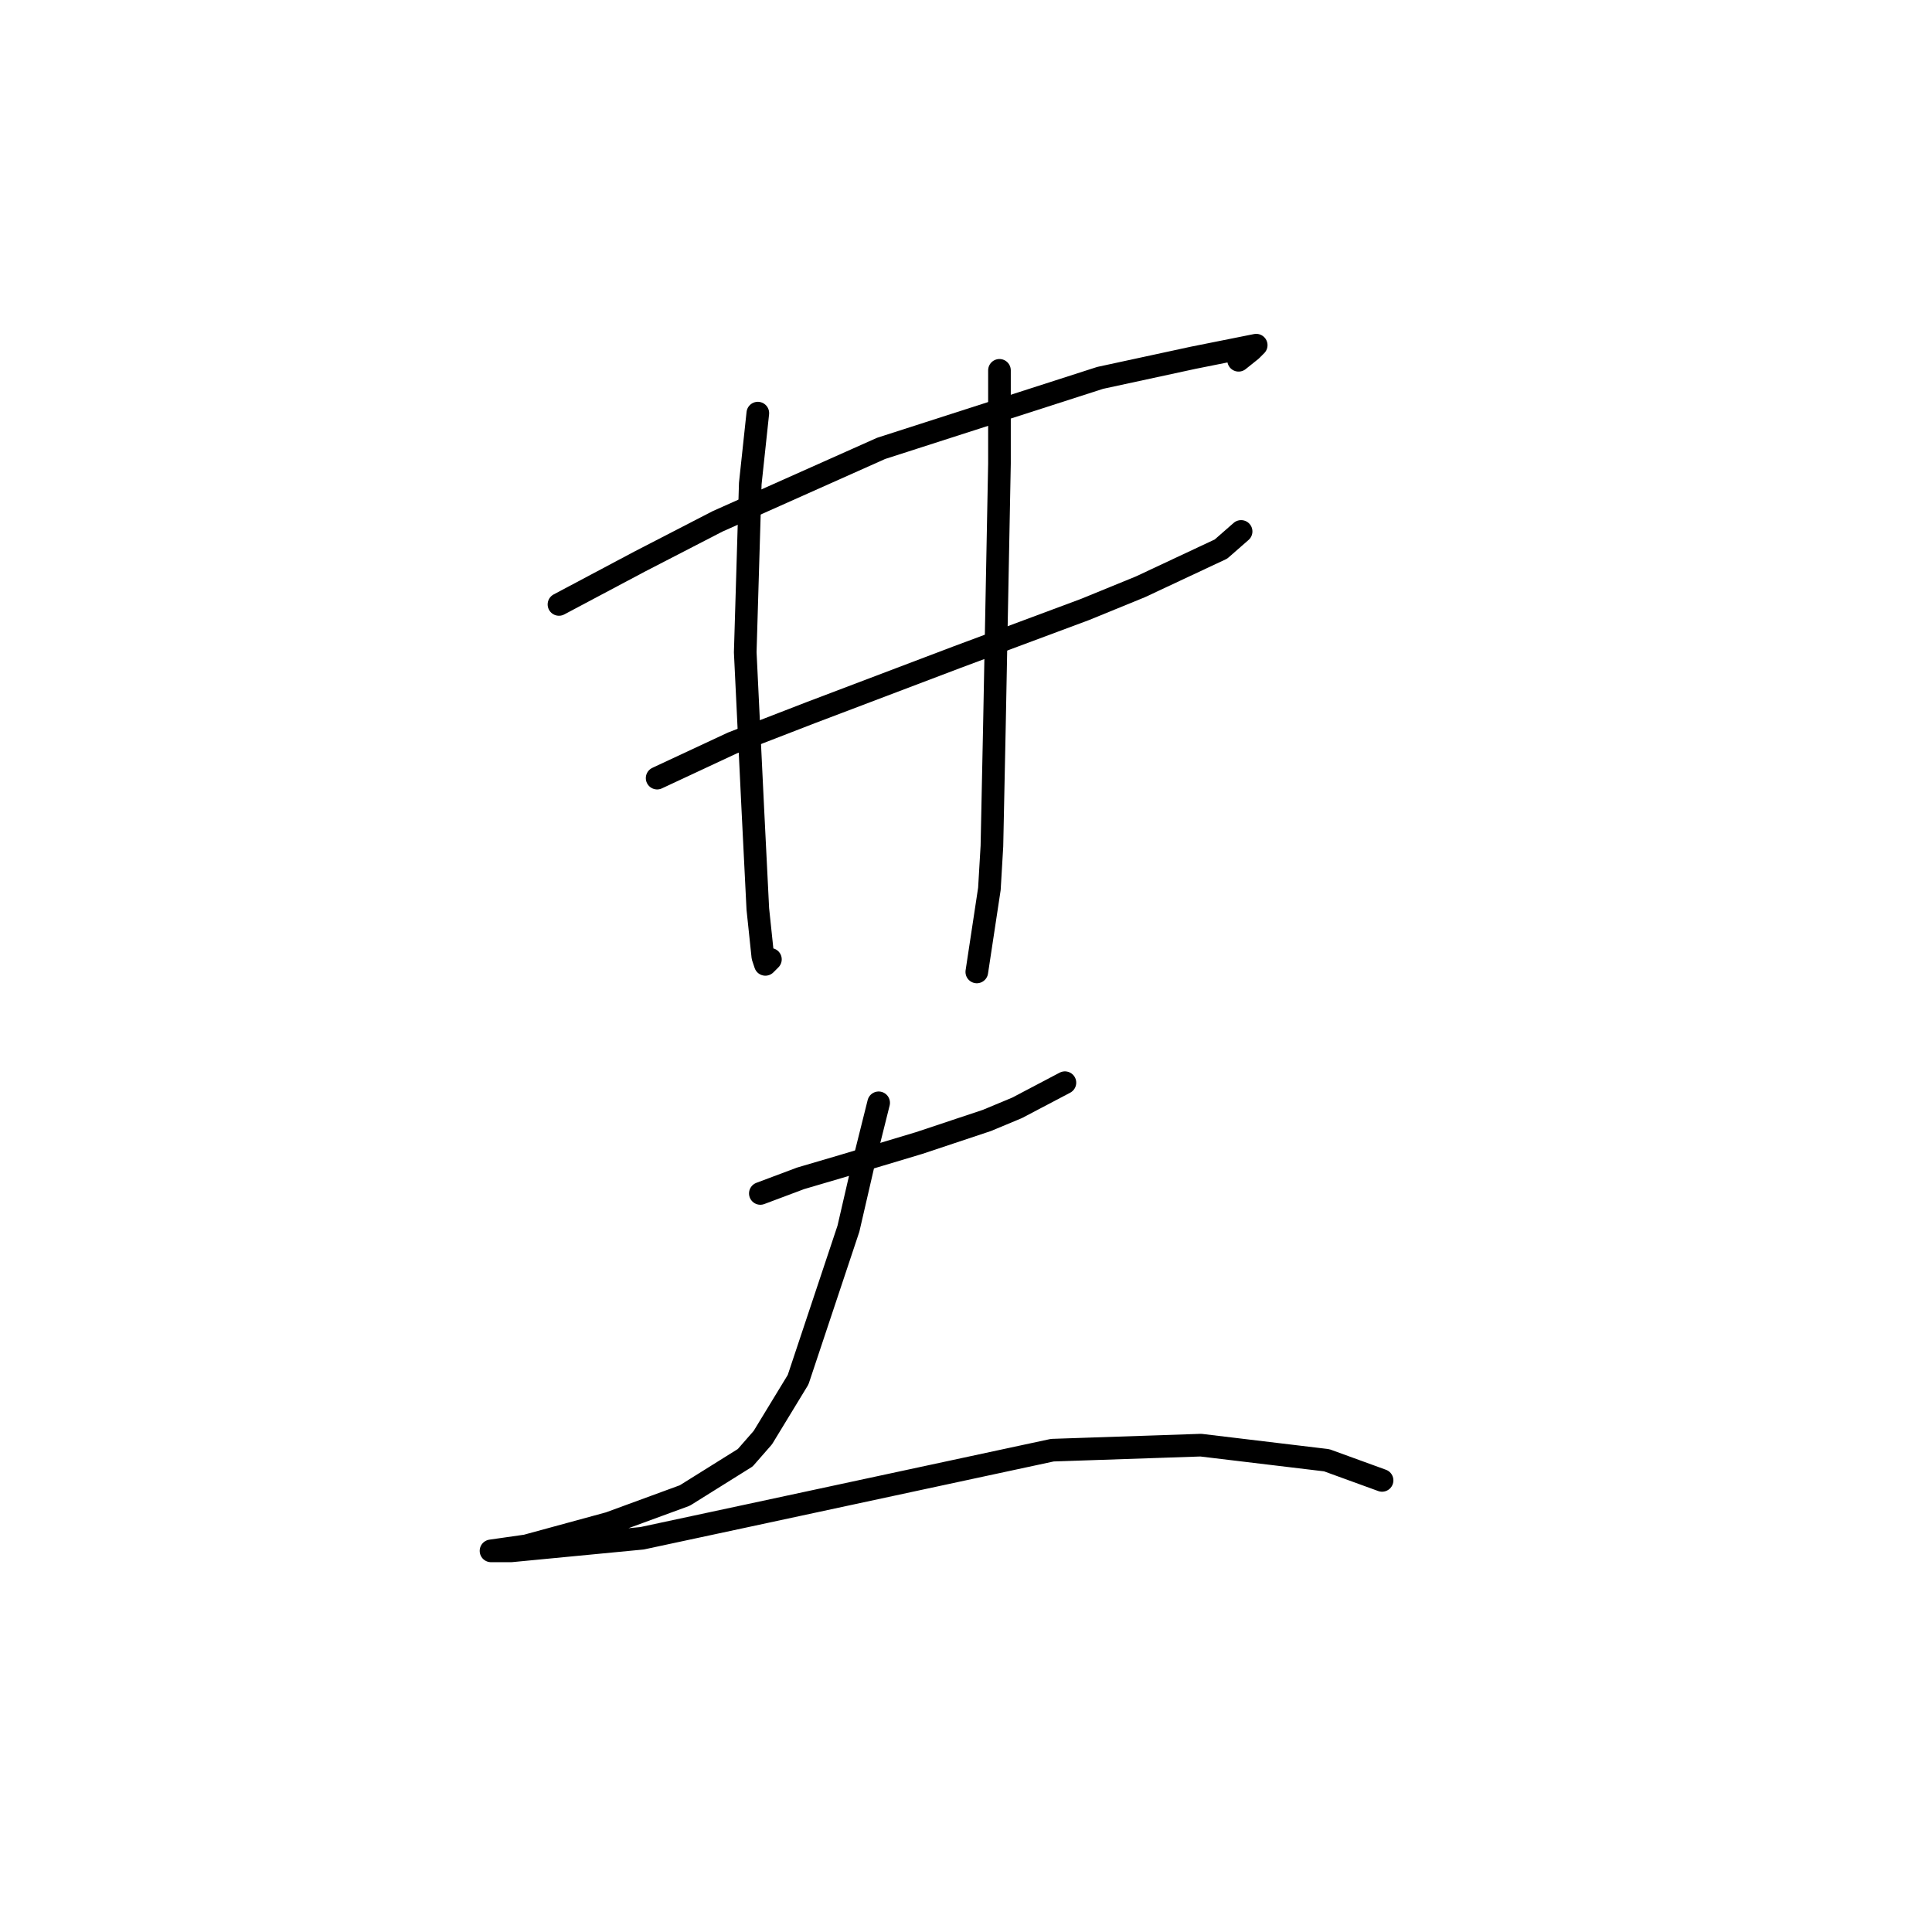 <?xml version="1.0" standalone="no"?>
    <svg width="256" height="256" xmlns="http://www.w3.org/2000/svg" version="1.1">
    <polyline stroke="black" stroke-width="3" stroke-linecap="round" fill="transparent" stroke-linejoin="round" points="74.066 80.09 84.739 74.42 95.079 69.084 116.758 59.411 145.776 50.072 158.116 47.404 164.787 46.07 166.454 45.737 165.787 46.404 164.12 47.738 164.12 47.738 " />
        <polyline stroke="black" stroke-width="3" stroke-linecap="round" fill="transparent" stroke-linejoin="round" points="87.074 103.104 97.08 98.434 107.419 94.432 126.764 87.094 143.774 80.757 151.112 77.756 161.785 72.753 164.453 70.418 164.453 70.418 " />
        <polyline stroke="black" stroke-width="3" stroke-linecap="round" fill="transparent" stroke-linejoin="round" points="100.415 54.742 99.415 64.081 98.748 86.427 99.748 107.106 100.415 120.448 101.082 126.785 101.416 127.785 102.083 127.118 102.083 127.118 " />
        <polyline stroke="black" stroke-width="3" stroke-linecap="round" fill="transparent" stroke-linejoin="round" points="132.434 49.072 132.434 61.413 131.767 96.1 131.434 112.109 131.1 117.779 129.432 128.786 129.432 128.786 " />
        <polyline stroke="black" stroke-width="3" stroke-linecap="round" fill="transparent" stroke-linejoin="round" points="100.749 158.137 106.085 156.135 111.755 154.468 121.761 151.466 130.767 148.464 134.769 146.796 141.106 143.461 141.106 143.461 " />
        <polyline stroke="black" stroke-width="3" stroke-linecap="round" fill="transparent" stroke-linejoin="round" points="116.425 146.129 114.424 154.134 112.422 162.806 105.752 182.818 101.082 190.489 98.748 193.157 90.743 198.16 80.737 201.829 69.73 204.831 67.396 205.164 65.061 205.498 67.729 205.498 85.073 203.83 99.081 200.829 139.438 192.157 159.117 191.49 175.793 193.491 183.131 196.159 183.131 196.159 " />
        </svg>
